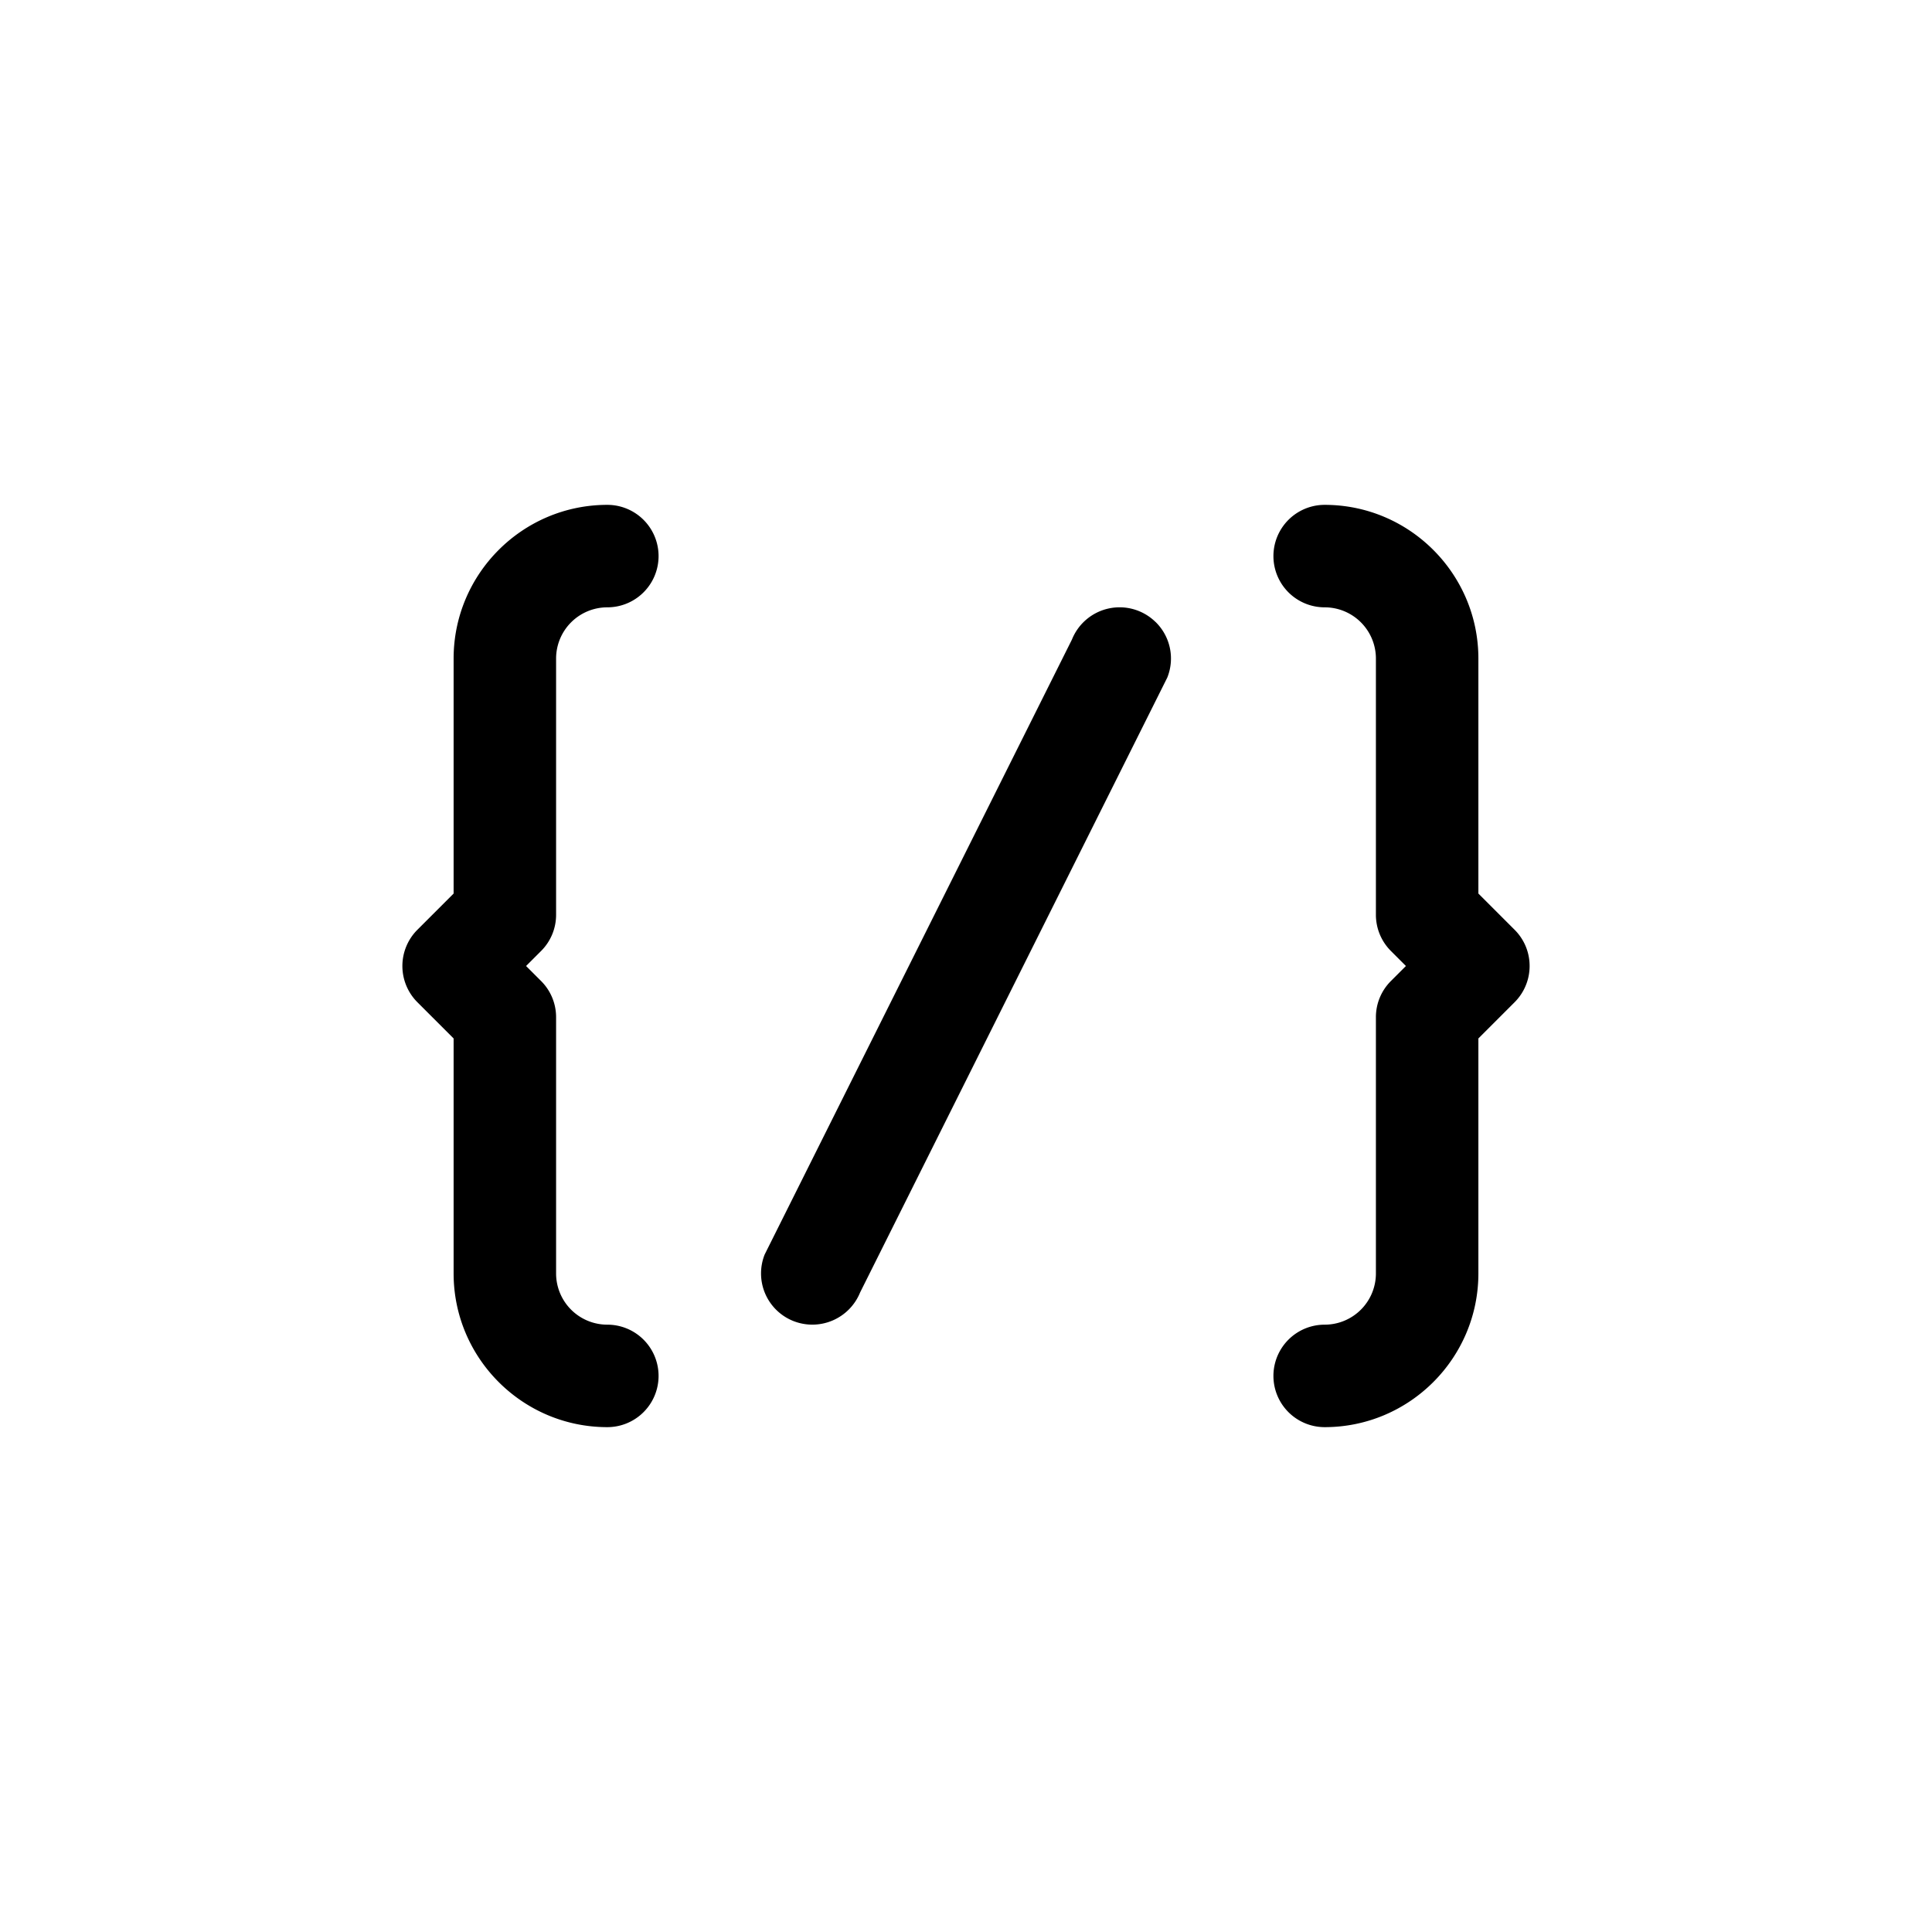 <svg xmlns="http://www.w3.org/2000/svg" xmlns:xlink="http://www.w3.org/1999/xlink" viewBox="0 0 1024 1024"><path d="M286.784 504.043A27.049 27.049 0 0 0 294.741 484.843V349.056a27.157 27.157 0 0 1 27.157-27.157 27.157 27.157 0 0 0 0-54.315C276.98 267.584 240.426 304.138 240.426 349.056v124.544l-19.2 19.2a27.157 27.157 0 0 0 0 38.401l19.2 19.2V674.944c0 44.918 36.554 81.472 81.472 81.472a27.157 27.157 0 0 0 0-54.315 27.157 27.157 0 0 1-27.157-27.157v-135.787a27.049 27.049 0 0 0-7.957-19.2L278.827 512l7.957-7.957zM808.667 501.599a27.185 27.185 0 0 0-5.893-8.799L783.574 473.599V349.056c0-44.918-36.554-81.472-81.472-81.472a27.157 27.157 0 1 0 0 54.315 27.157 27.157 0 0 1 27.157 27.157v135.787a27.103 27.103 0 0 0 7.957 19.2l7.957 7.957-7.957 7.957A27.049 27.049 0 0 0 729.259 539.157v135.787a27.157 27.157 0 0 1-27.157 27.157 27.157 27.157 0 1 0 0 54.315c44.918 0 81.472-36.554 81.472-81.472v-124.544l19.2-19.2a27.185 27.185 0 0 0 5.893-29.602zM612.401 329.611a27.212 27.212 0 0 0-44.267 9.396l-162.836 325.888a27.13 27.13 0 0 0 15.208 35.277 27.32 27.32 0 0 0 35.359-15.127l162.808-325.888a27.076 27.076 0 0 0-6.246-29.547z"></path></svg>